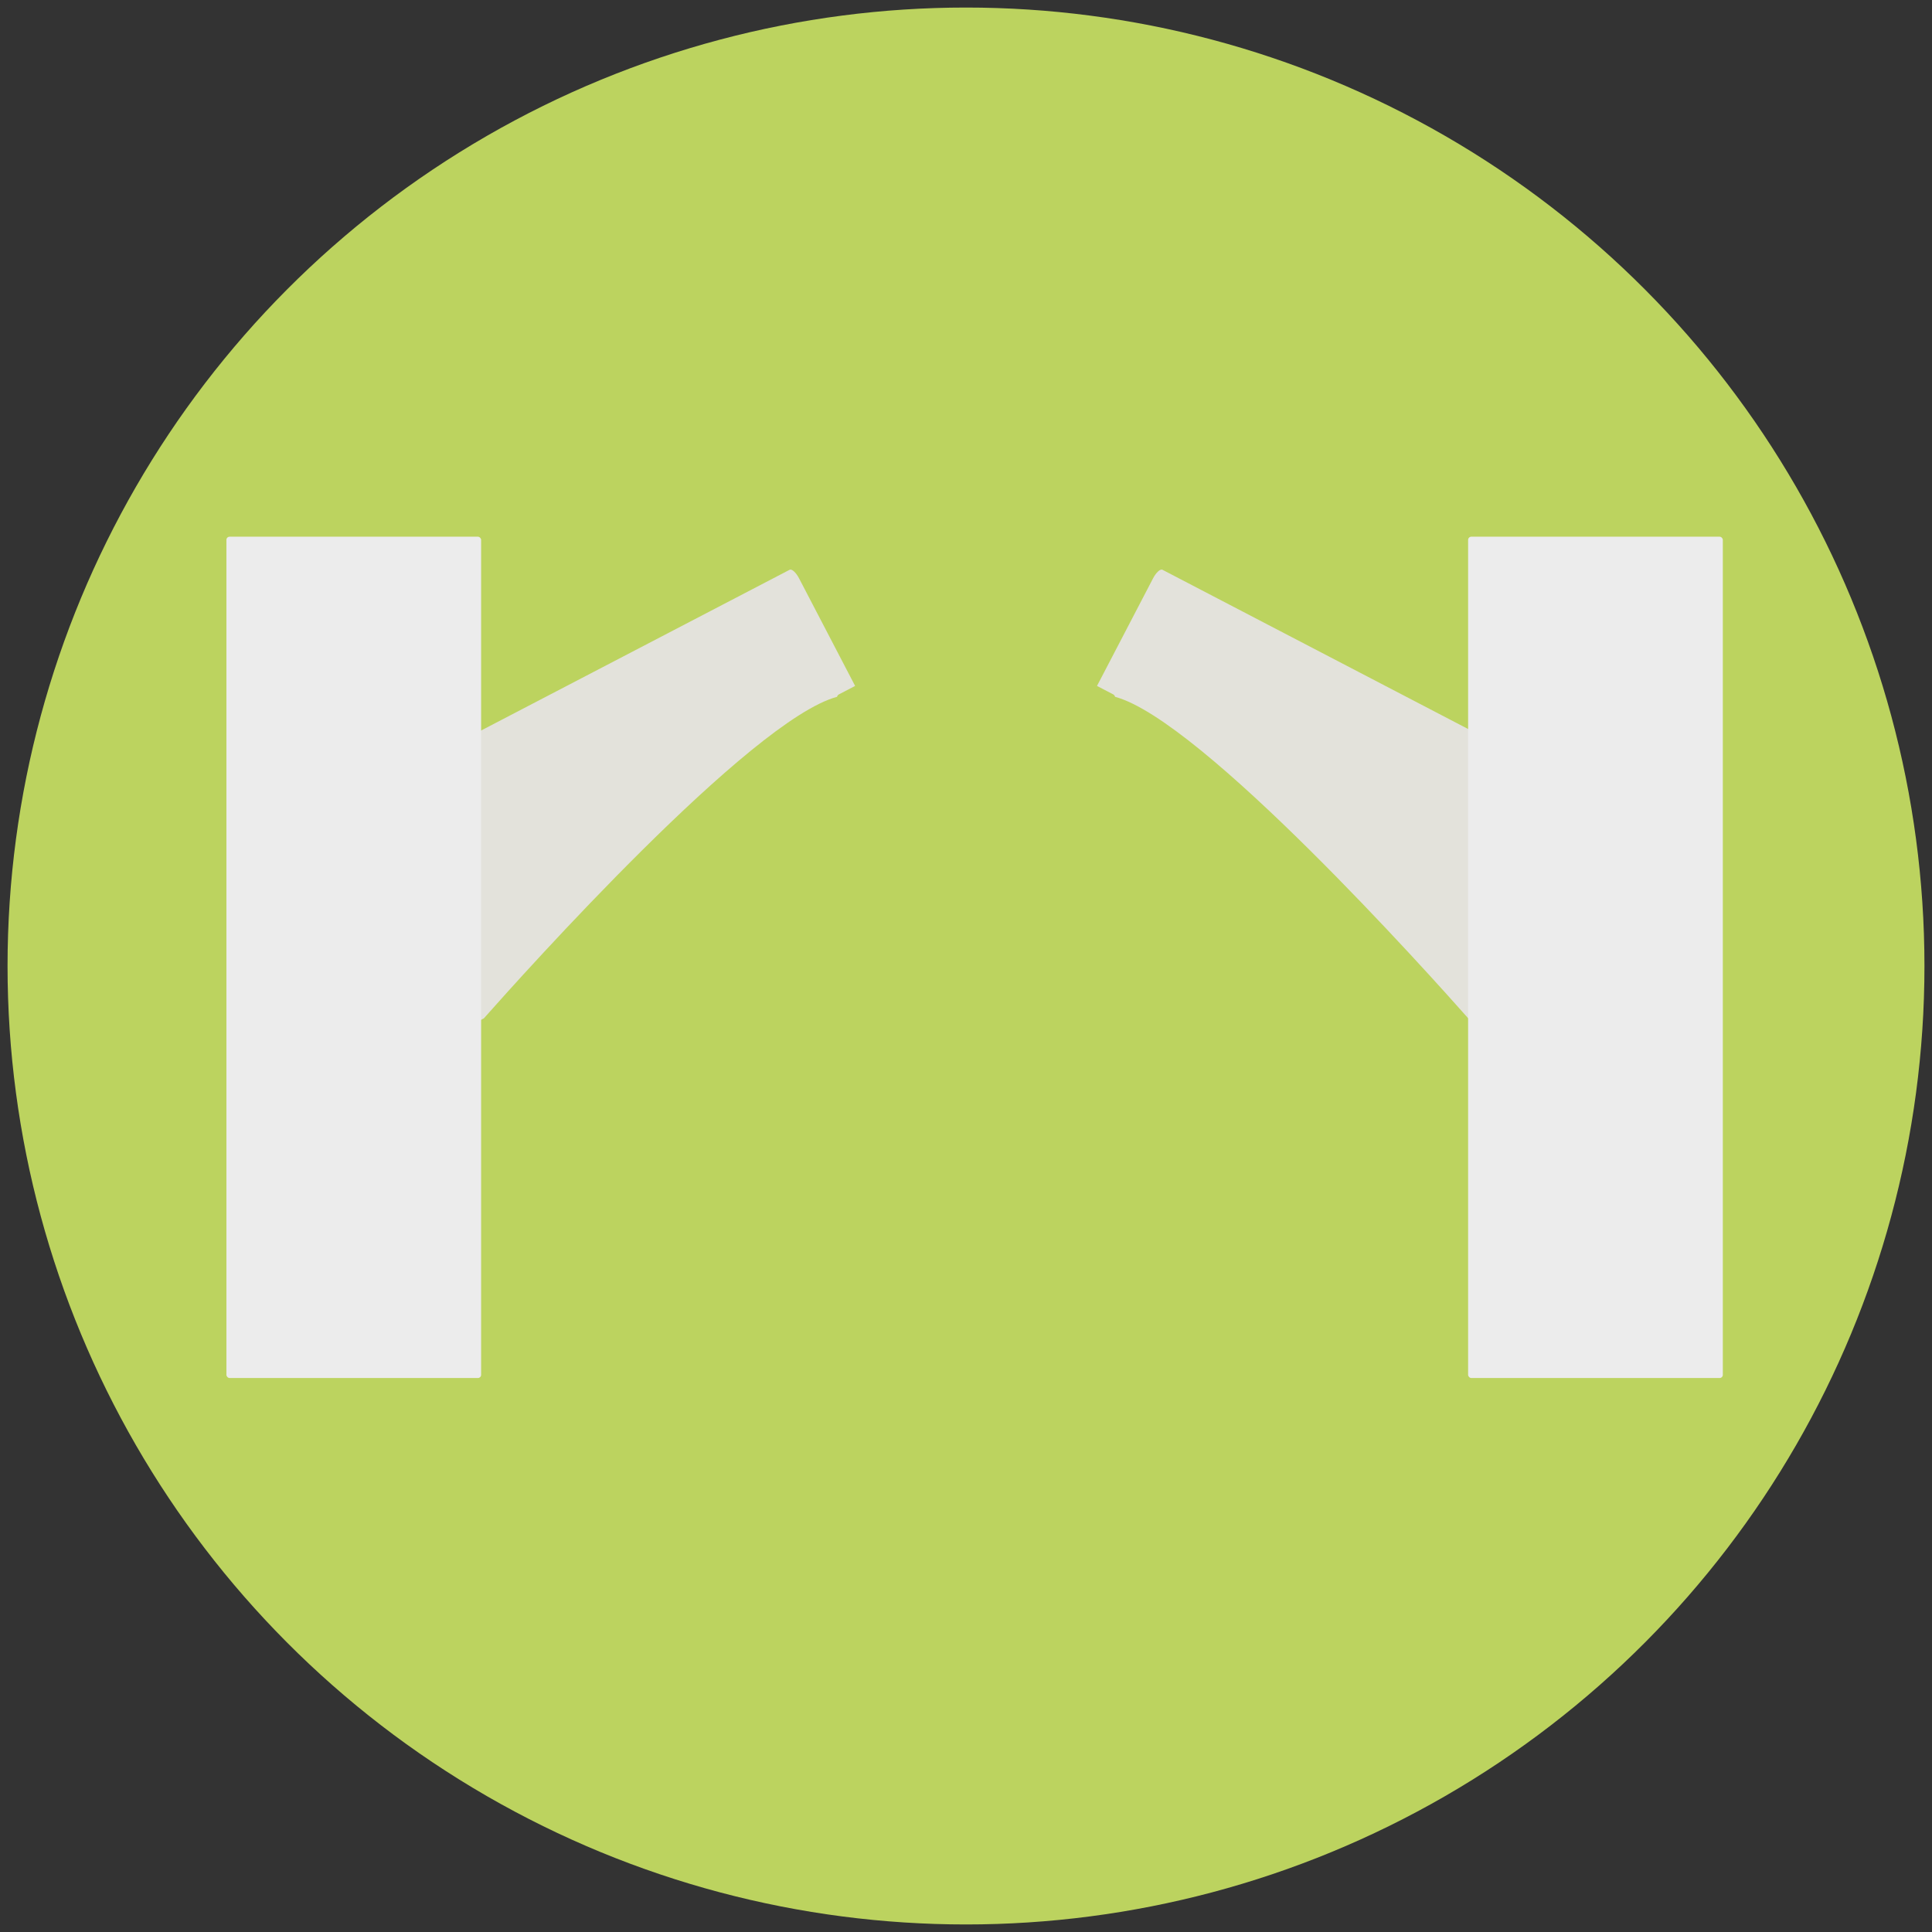 <?xml version="1.0" encoding="UTF-8" standalone="no"?>
<!-- Created with Inkscape (http://www.inkscape.org/) -->

<svg
   width="512"
   height="512"
   viewBox="0 0 512 512"
   version="1.1"
   id="svg1"
   inkscape:version="1.3 (0e150ed6c4, 2023-07-21)"
   sodipodi:docname="Drawbridge_circleIcon.svg"
   xmlns:inkscape="http://www.inkscape.org/namespaces/inkscape"
   xmlns:sodipodi="http://sodipodi.sourceforge.net/DTD/sodipodi-0.dtd"
   xmlns="http://www.w3.org/2000/svg"
   xmlns:svg="http://www.w3.org/2000/svg"
   xmlns:rdf="http://www.w3.org/1999/02/22-rdf-syntax-ns#"
   xmlns:cc="http://creativecommons.org/ns#"
   xmlns:dc="http://purl.org/dc/elements/1.1/">
  <rect x="0" y="0" width="512" height="512" fill="#333333" stroke="none"/>
  <title
     id="title5">Drawbridge Up</title>
  <sodipodi:namedview
     id="namedview1"
     pagecolor="#ffffff"
     bordercolor="#000000"
     borderopacity="0.25"
     inkscape:showpageshadow="2"
     inkscape:pageopacity="0.0"
     inkscape:pagecheckerboard="0"
     inkscape:deskcolor="#d1d1d1"
     inkscape:document-units="px"
     inkscape:zoom="2.4511719"
     inkscape:cx="268.03506"
     inkscape:cy="256.40797"
     inkscape:window-width="2560"
     inkscape:window-height="1511"
     inkscape:window-x="-9"
     inkscape:window-y="-9"
     inkscape:window-maximized="1"
     inkscape:current-layer="layer3" />
  <defs
     id="defs1" />
  <g
     inkscape:groupmode="layer"
     id="layer3"
     inkscape:label="Layer 3">
    <circle
       style="fill:#bcd35f;stroke-width:1.145"
       id="path1"
       cx="256"
       cy="256"
       r="254" />
  </g>
  <g
     inkscape:groupmode="layer"
     id="layer2"
     inkscape:label="Layer 2">
    <path
       id="rect3-6"
       style="fill:#e3e2db;fill-opacity:1;stroke-width:0.958"
       d="m 95.04,210.504 c -0.568,0.296 -0.372,1.79 0.441,3.35 l 28.48,54.667 c 0.812,1.56 1.925,2.577 2.493,2.281 l 1.767,-0.921 c 10.435,-11.794 70.703,-79.052 93.597,-85.214 0.103,-0.298 0.273,-0.53 0.516,-0.657 l 4.282,-2.231 -14.851,-28.506 c -0.812,-1.56 -1.925,-2.577 -2.493,-2.281 z" />
    <path
       id="path1-1"
       style="fill:#e3e2db;fill-opacity:1;stroke-width:0.958"
       d="m 422.291,210.504 c 0.568,0.296 0.372,1.79 -0.441,3.35 l -28.48,54.667 c -0.812,1.56 -1.925,2.577 -2.493,2.281 l -1.767,-0.921 c -10.435,-11.794 -70.703,-79.052 -93.597,-85.214 -0.103,-0.298 -0.273,-0.53 -0.516,-0.657 l -4.282,-2.231 14.851,-28.506 c 0.812,-1.56 1.925,-2.577 2.493,-2.281 z" />
  </g>
  <g
     inkscape:label="Layer 1"
     inkscape:groupmode="layer"
     id="layer1">
    <rect
       style="fill:#ececec;stroke-width:1.36"
       id="rect1"
       width="67.501"
       height="222.955"
       x="60"
       y="142.233"
       rx="0.844" />
    <rect
       style="fill:#ececec;stroke-width:1.36"
       id="rect2"
       width="67.501"
       height="222.955"
       x="389.065"
       y="142.233"
       rx="0.844" />
  </g>
</svg>
